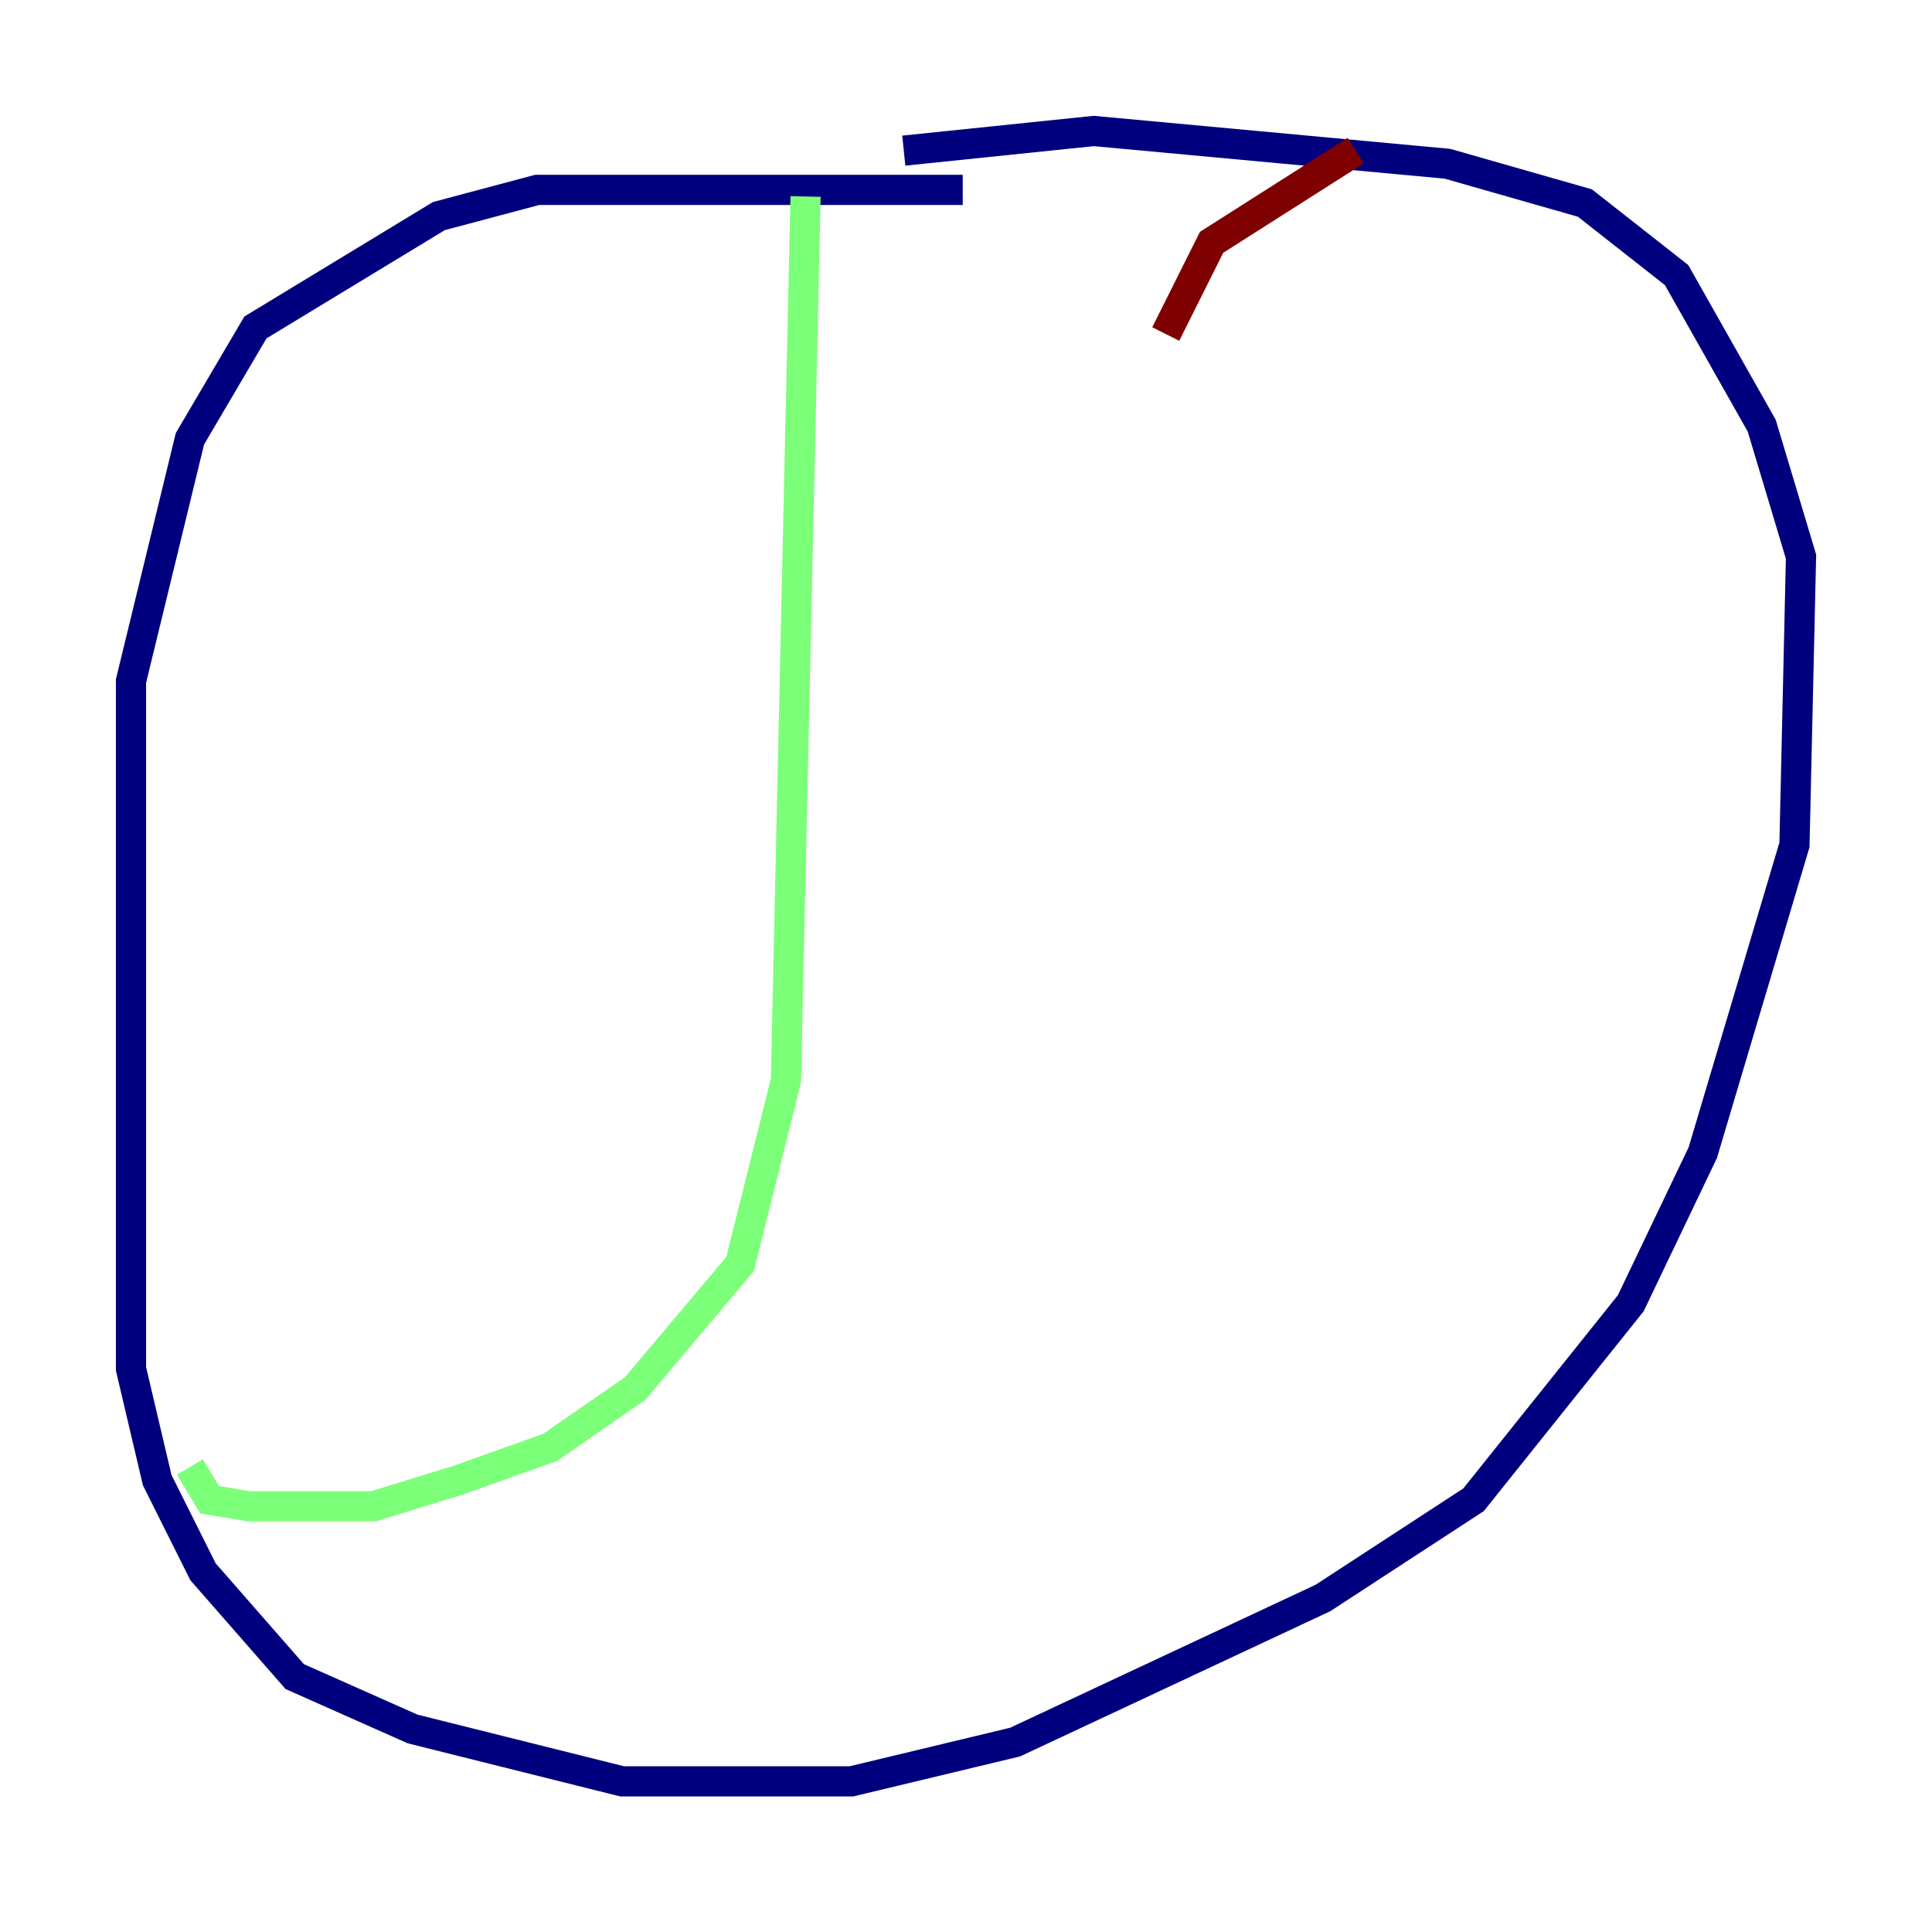 <?xml version="1.0" encoding="utf-8" ?>
<svg baseProfile="tiny" height="128" version="1.2" viewBox="0,0,128,128" width="128" xmlns="http://www.w3.org/2000/svg" xmlns:ev="http://www.w3.org/2001/xml-events" xmlns:xlink="http://www.w3.org/1999/xlink"><defs /><polyline fill="none" points="63.783,12.583 35.58,12.583 29.071,14.319 16.922,21.695 12.583,29.071 8.678,45.125 8.678,90.685 10.414,98.061 13.451,104.136 19.525,111.078 27.336,114.549 41.22,118.02 56.407,118.02 67.254,115.417 87.647,105.871 97.627,99.363 108.041,86.346 112.814,76.366 118.888,55.973 119.322,36.881 116.719,28.203 111.078,18.224 105.003,13.451 95.891,10.848 72.461,8.678 59.878,9.98" stroke="#00007f" stroke-width="2" /><polyline fill="none" points="53.37,13.017 52.068,71.593 49.031,83.742 42.088,91.986 36.447,95.891 30.373,98.061 24.732,99.797 16.488,99.797 13.885,99.363 12.583,97.193" stroke="#7cff79" stroke-width="2" /><polyline fill="none" points="89.817,9.98 80.271,16.054 77.234,22.129" stroke="#7f0000" stroke-width="2" /></svg>